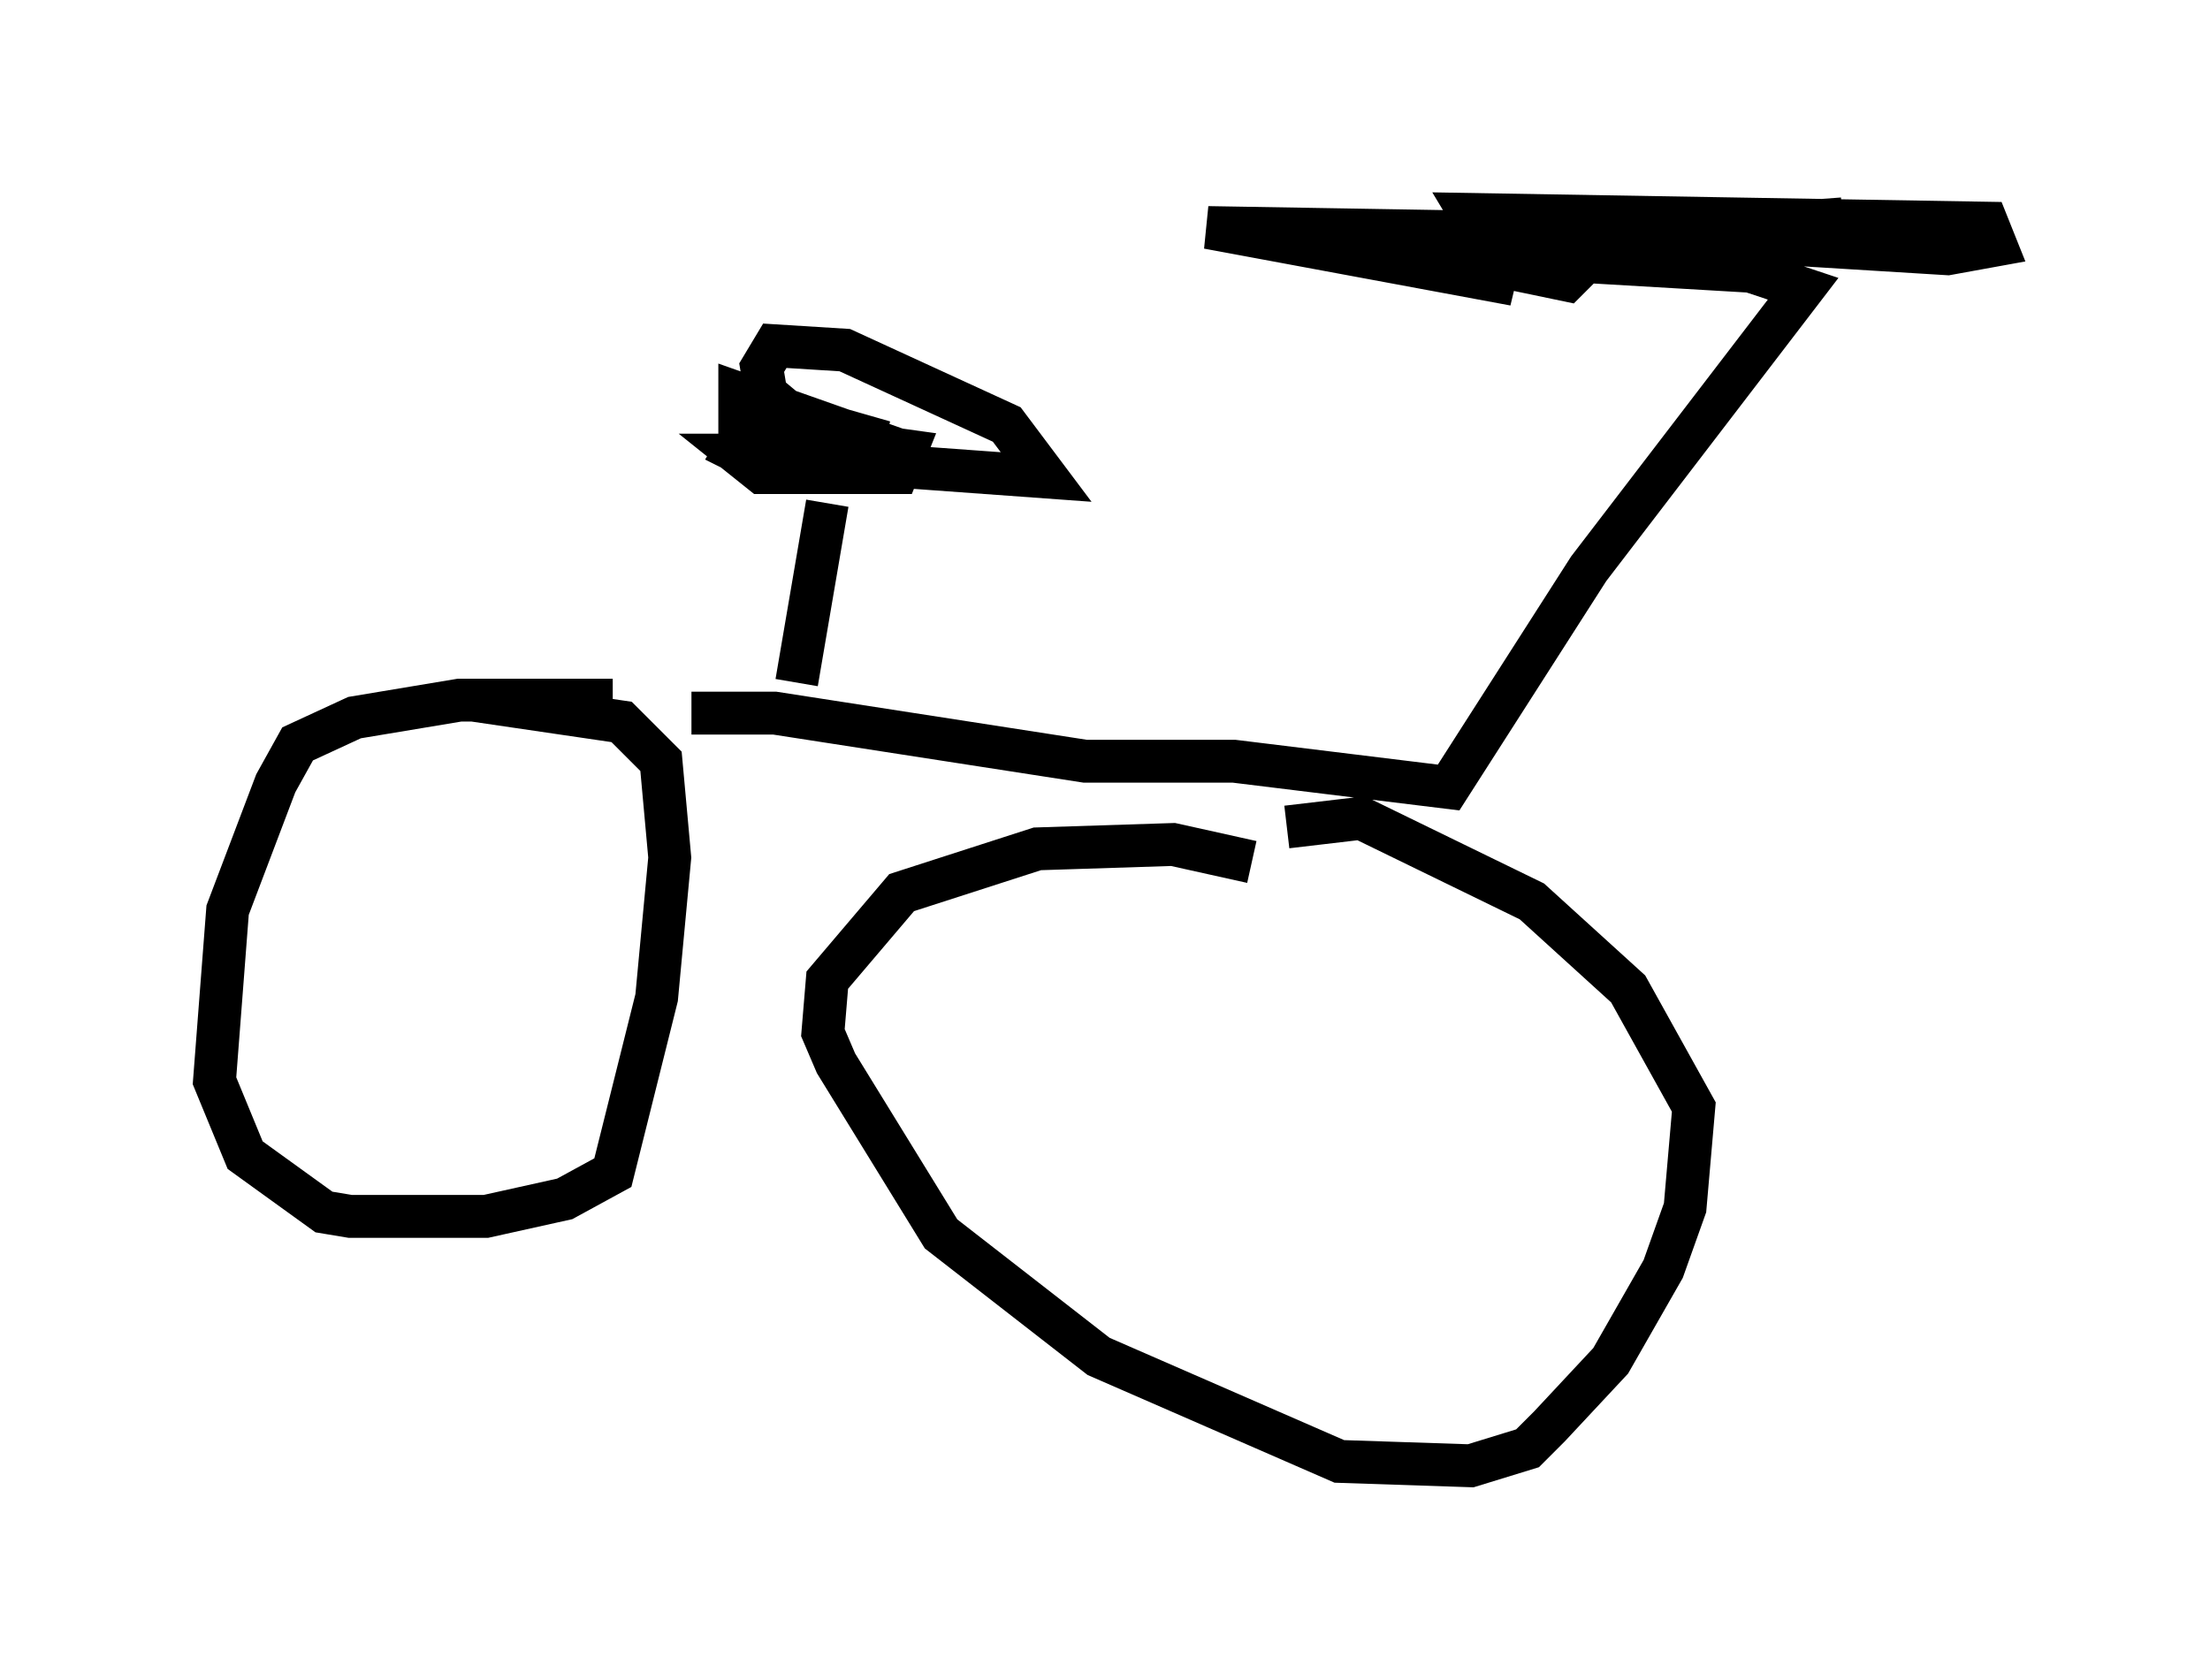 <?xml version="1.0" encoding="utf-8" ?>
<svg baseProfile="full" height="39.196" version="1.1" width="51.548" xmlns="http://www.w3.org/2000/svg" xmlns:ev="http://www.w3.org/2001/xml-events" xmlns:xlink="http://www.w3.org/1999/xlink"><defs /><rect fill="white" height="39.196" width="51.548" x="0" y="0" /><path d="M11.84, 15.719 m4.288, 0.919 l1.94, 0.0 7.248, 1.123 l3.471, 0.0 5.002, 0.613 l3.267, -5.104 5.002, -6.533 l-1.225, -0.408 -5.206, -0.306 l-1.021, -0.51 -0.306, -0.51 l12.046, 0.204 0.204, 0.51 l-1.123, 0.204 -6.635, -0.408 l-1.633, -0.204 2.348, 0.102 l-1.225, -0.306 -4.083, 0.306 l-6.023, -0.102 7.146, 1.327 l-1.735, -0.51 4.798, -0.306 l-6.738, -0.306 4.9, 1.021 l1.021, -1.021 5.41, -0.408 m-28.686, 11.229 l-3.573, 0.0 -2.45, 0.408 l-1.327, 0.613 -0.51, 0.919 l-1.123, 2.96 -0.306, 3.981 l0.715, 1.735 1.838, 1.327 l0.613, 0.102 3.165, 0.0 l1.838, -0.408 1.123, -0.613 l1.021, -4.083 0.306, -3.267 l-0.204, -2.246 -0.919, -0.919 l-3.471, -0.51 m18.171, 3.777 l-1.838, -0.408 -3.165, 0.102 l-3.165, 1.021 -1.735, 2.042 l-0.102, 1.225 0.306, 0.715 l2.45, 3.981 3.675, 2.858 l5.615, 2.45 3.063, 0.102 l1.327, -0.408 0.51, -0.51 l1.429, -1.531 1.225, -2.144 l0.51, -1.429 0.204, -2.348 l-1.531, -2.756 -2.246, -2.042 l-3.981, -1.94 -1.735, 0.204 m-11.433, -3.369 l0.715, -4.185 m-1.021, -1.123 l-1.021, 0.0 0.51, 0.408 l3.165, 0.0 0.204, -0.51 l-3.675, -0.51 -0.306, 0.51 l0.613, 0.306 2.552, 0.102 l0.408, -0.51 -3.471, -1.225 l0.0, 0.817 1.531, 0.715 l5.615, 0.408 -0.919, -1.225 l-3.777, -1.735 -1.633, -0.102 l-0.306, 0.51 0.102, 0.613 l0.613, 0.51 2.144, 0.613 " fill="none" stroke="black" stroke-width="1" /></svg>